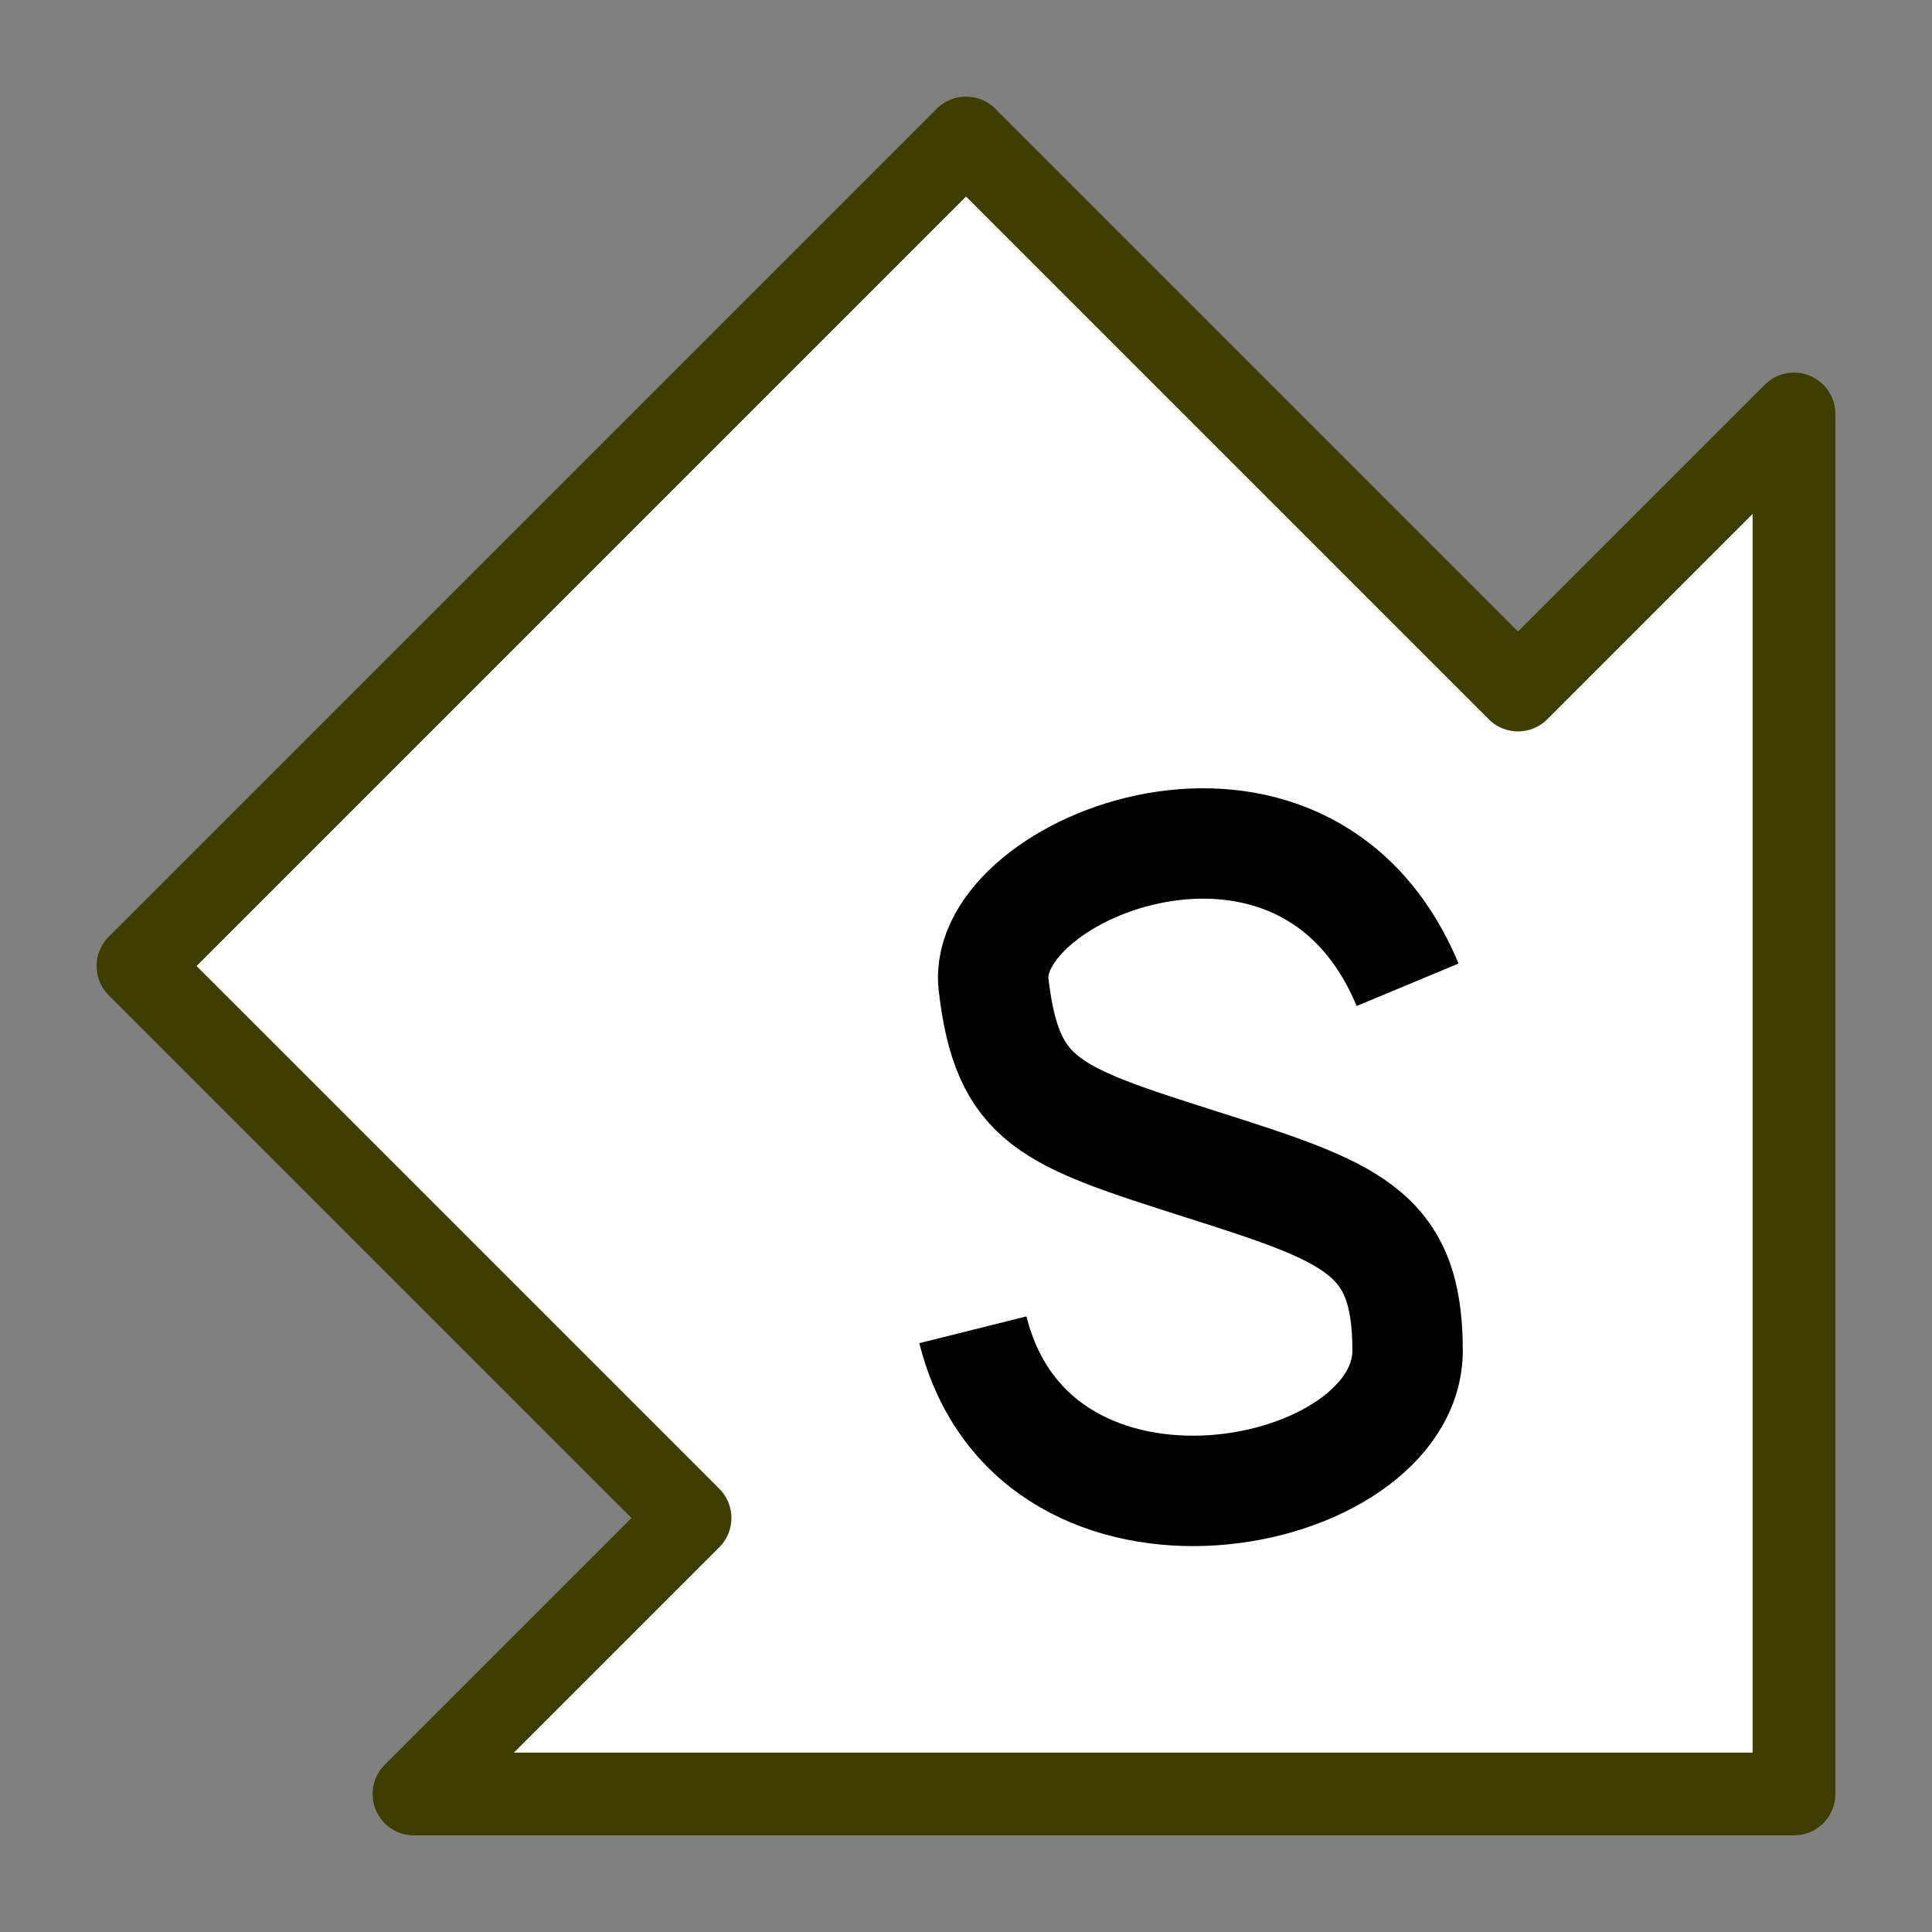 <?xml version="1.0" encoding="UTF-8" standalone="no"?>
<svg xmlns="http://www.w3.org/2000/svg" version="1.1" viewBox="0 0 35 35">
<rect x="0" y="0" width="35" height="35" fill="#808080" stroke="none"/>
<g transform="translate(0 -1017.4)">
<g transform="translate(-47.5 37.5)">
<path stroke-linejoin="round" stroke="#3e3e00" stroke-width="1.5" d="m80 1012.4h-25l5-5-10-10 15-15 10 10 5-5z" fill="#fff"/>
<path stroke="#000" stroke-width="2" d="m73 997.74c-1.875-4.5-7.75-2.125-7.5 0s1 2.375 3.75 3.25 3.75 1.217 3.75 3.375c0 2.75-6.75 4.125-7.875-0.375" fill="none"/>
</g>
</g>
</svg>
